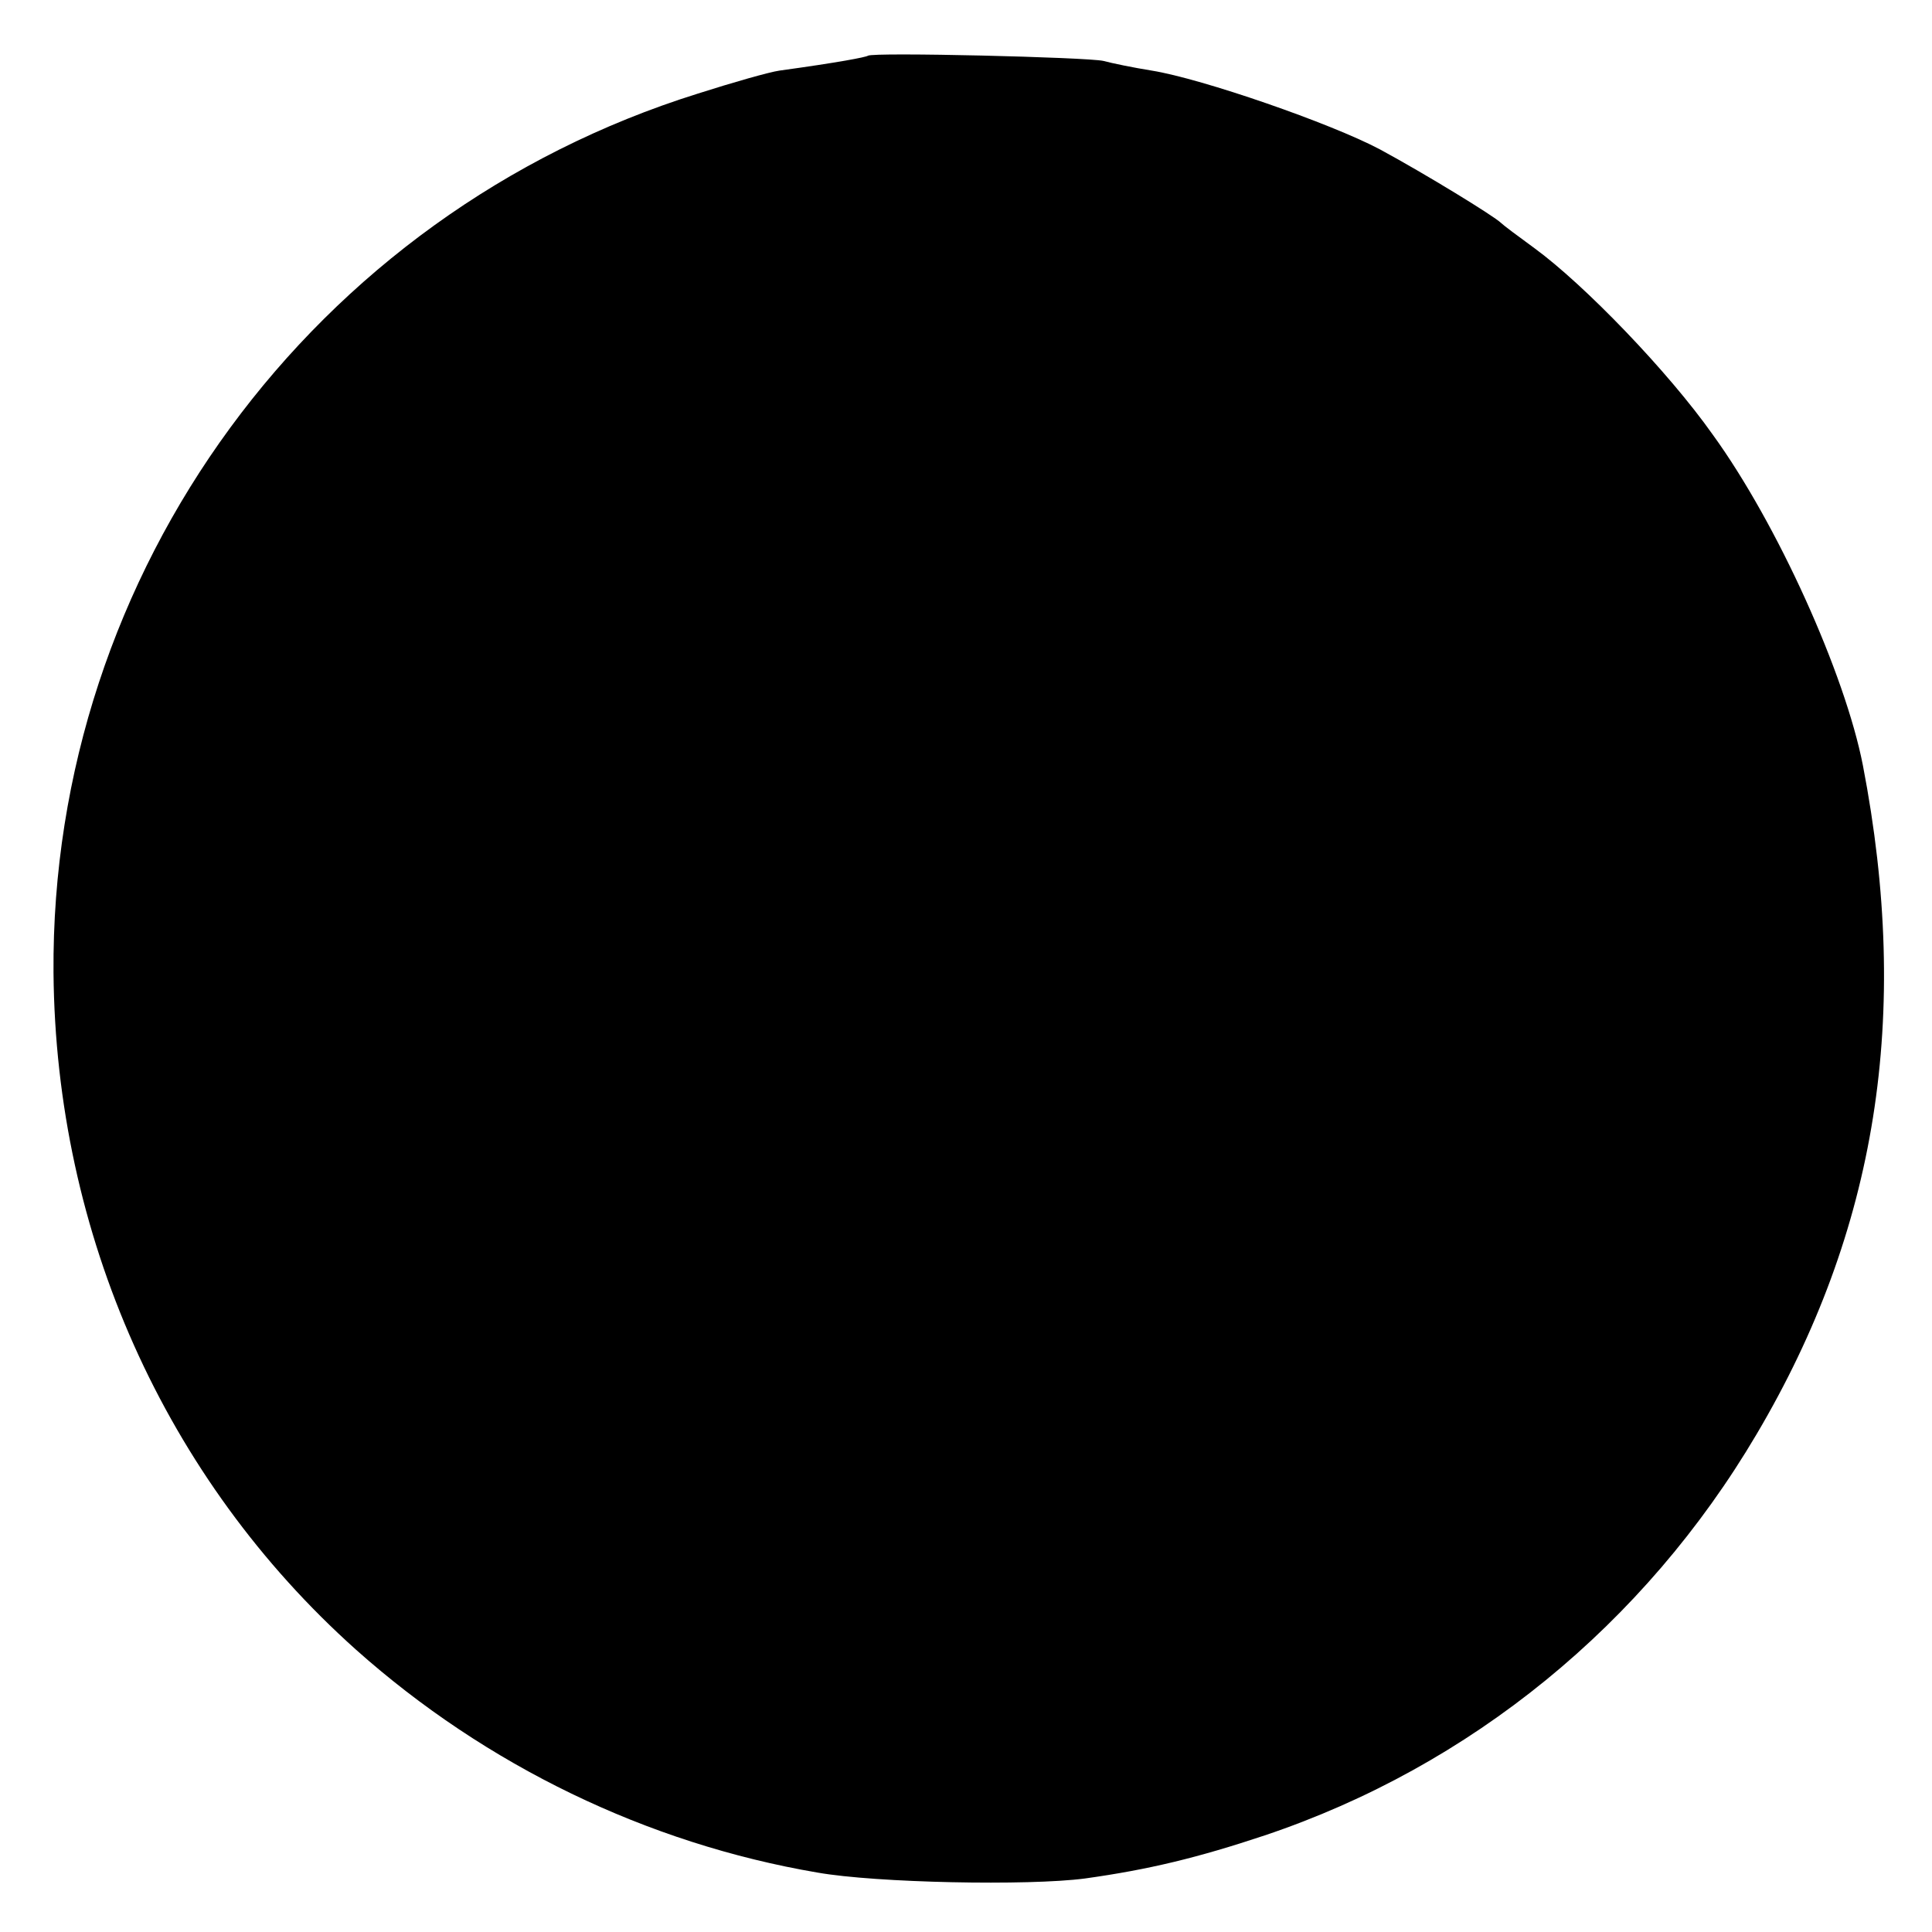 <?xml version="1.0" standalone="no"?>
<!DOCTYPE svg PUBLIC "-//W3C//DTD SVG 20010904//EN"
 "http://www.w3.org/TR/2001/REC-SVG-20010904/DTD/svg10.dtd">
<svg version="1.0" xmlns="http://www.w3.org/2000/svg"
 width="260pt" height="260pt" viewBox="0 0 260 260"
 preserveAspectRatio="xMidYMid meet">
<g transform="translate(0,260) scale(0.1,-0.1)"
fill="#000000" stroke="none">
<path d="M1168 2525 c-3 -2 -39 -9 -119 -20 -14 -2 -63 -16 -110 -31 -518
-162 -871 -643 -867 -1183 3 -352 150 -681 407 -911 175 -156 392 -261 621
-300 79 -14 284 -18 360 -8 86 12 152 28 242 58 277 93 511 284 662 540 162
274 208 563 143 900 -24 123 -115 325 -202 445 -60 85 -173 202 -240 251 -22
16 -42 31 -45 34 -9 9 -102 66 -163 99 -66 35 -239 95 -307 106 -25 4 -54 10
-65 13 -21 5 -311 12 -317 7z"/>
</g>
</svg>
